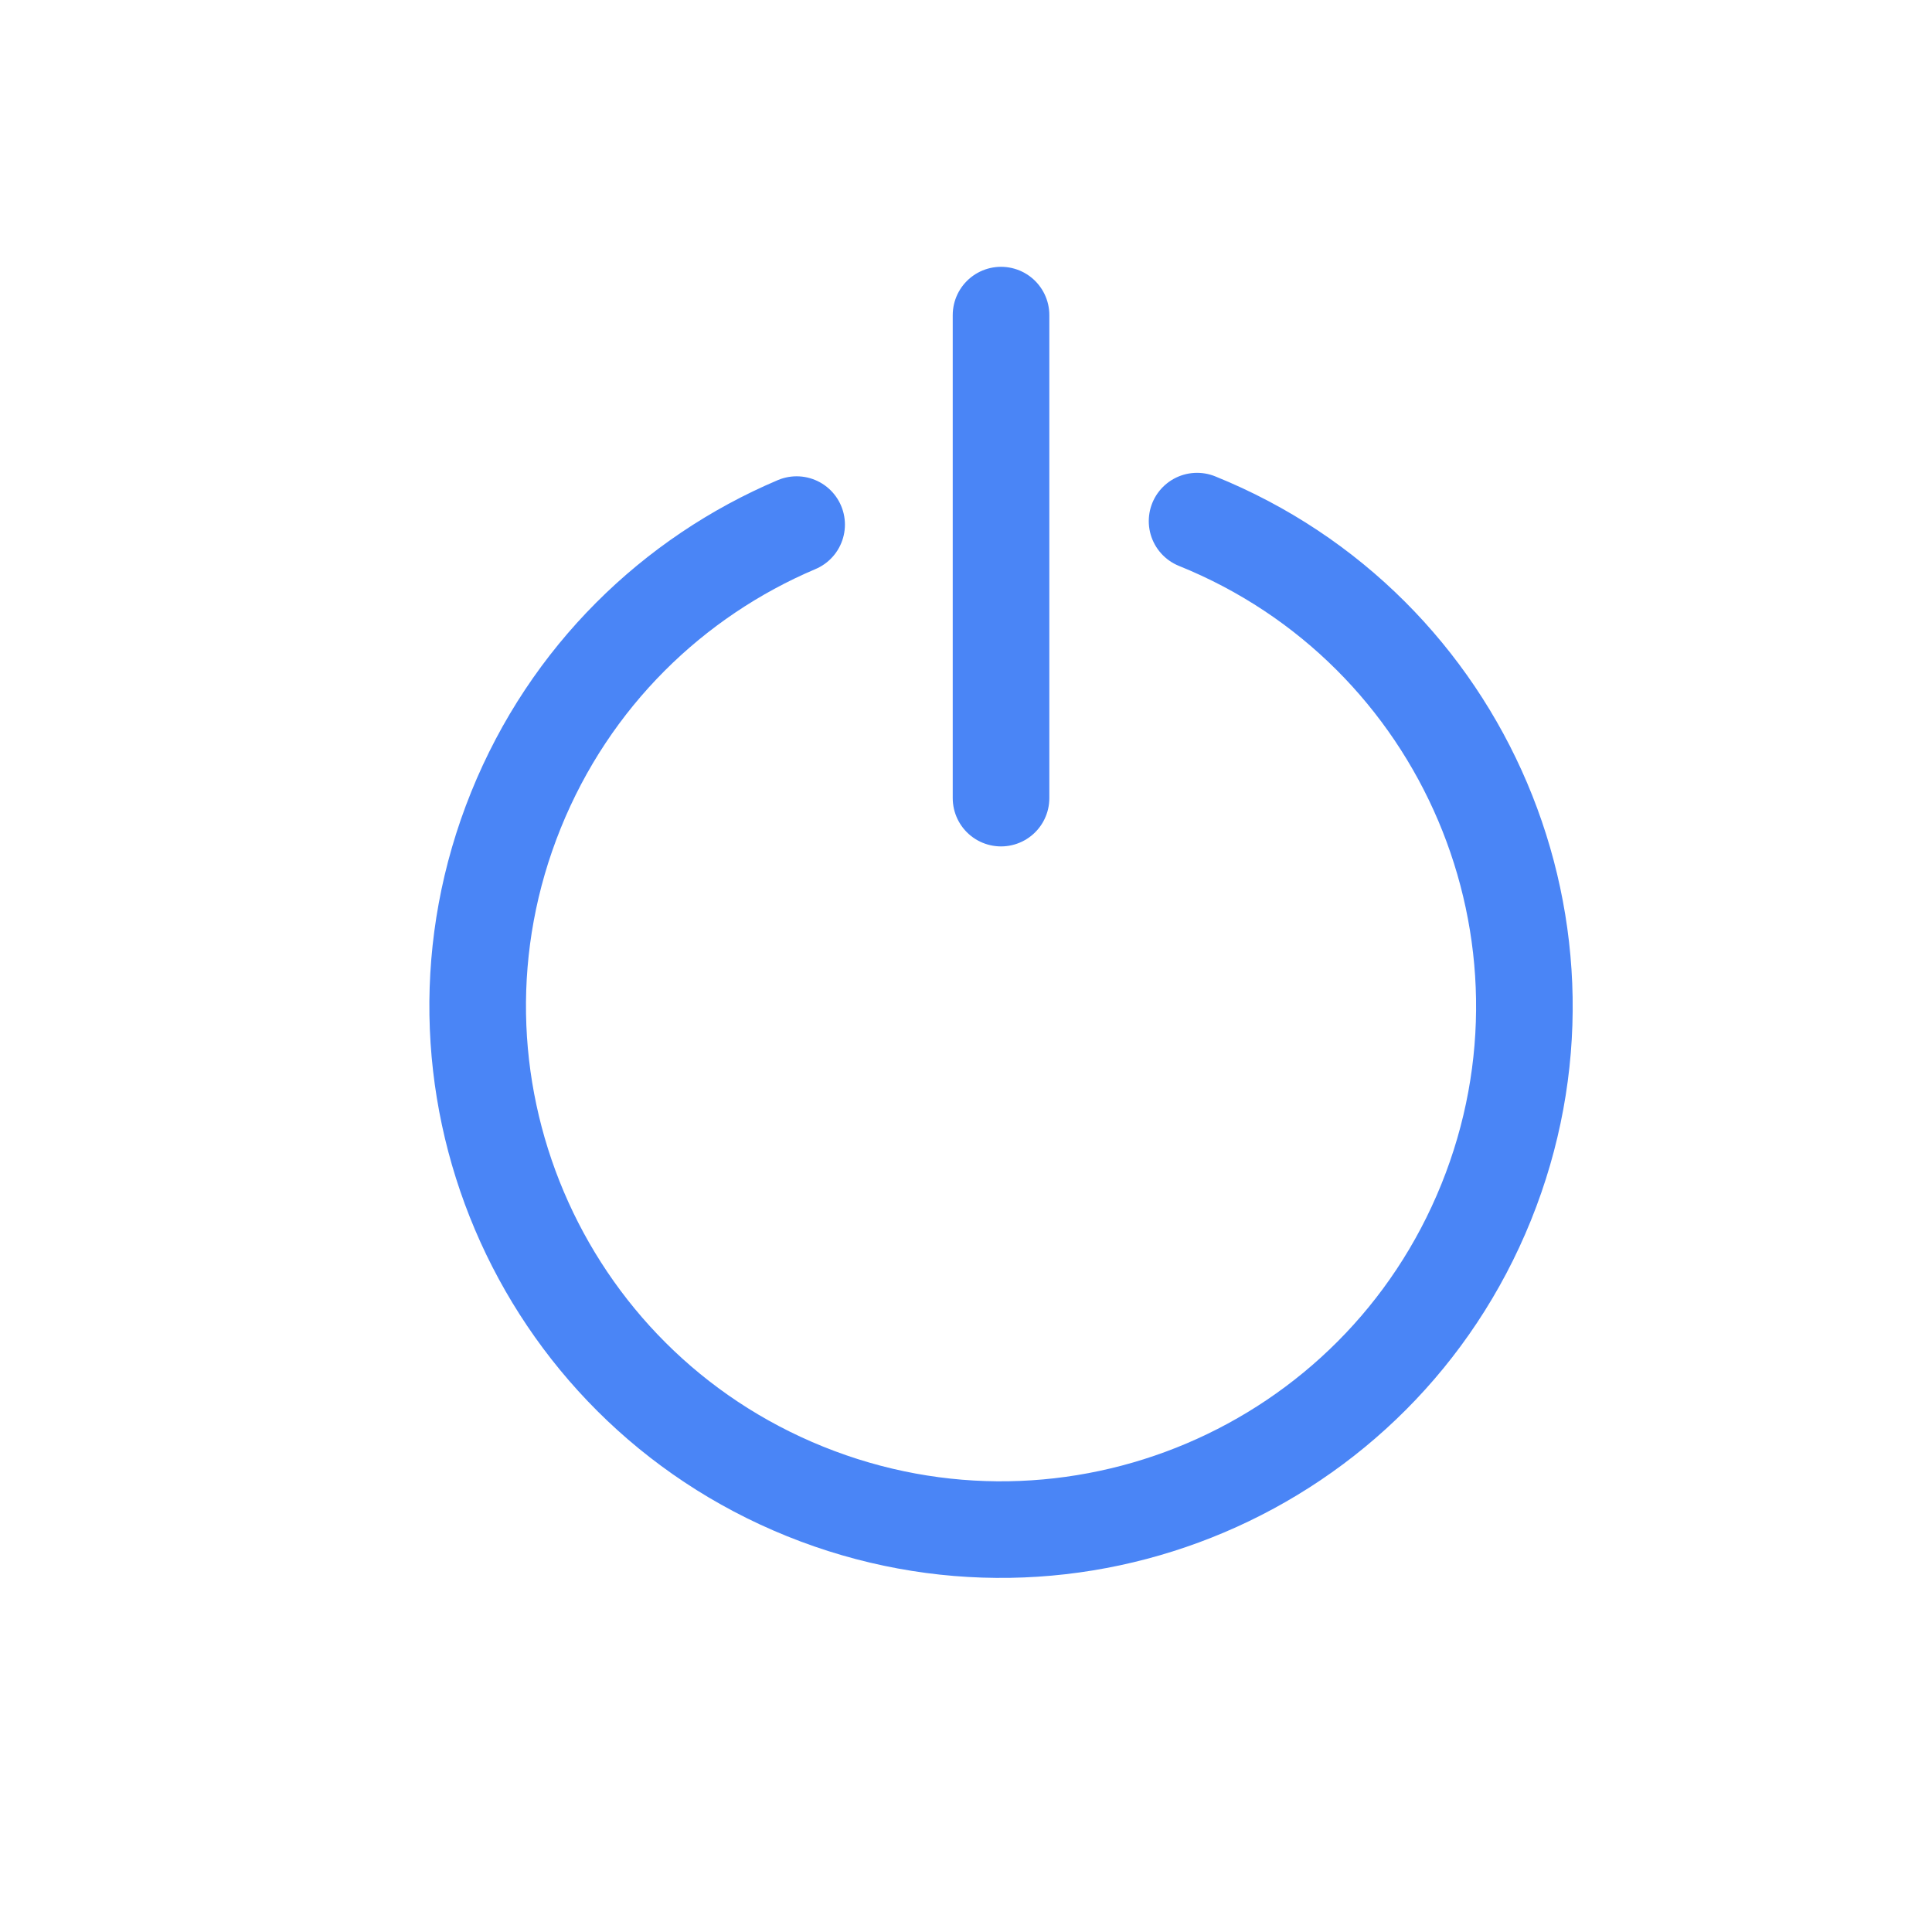 <svg width="30" height="30" viewBox="0 0 30 30" fill="none" xmlns="http://www.w3.org/2000/svg">
<g id="off">
<path id="oval" d="M12.37 8.146C10.456 8.958 8.851 10.501 8.011 12.581C6.33 16.742 8.34 21.477 12.5 23.158C16.661 24.839 21.396 22.829 23.077 18.669C24.758 14.508 22.748 9.773 18.588 8.092" stroke="#4A85F6" stroke-width="1.5" stroke-linecap="round" stroke-linejoin="round"/>
<path id="line" d="M15.544 4.893L15.544 12.393" stroke="#4A85F6" stroke-width="1.5" stroke-linecap="round" stroke-linejoin="round"/>
</g>
</svg>
